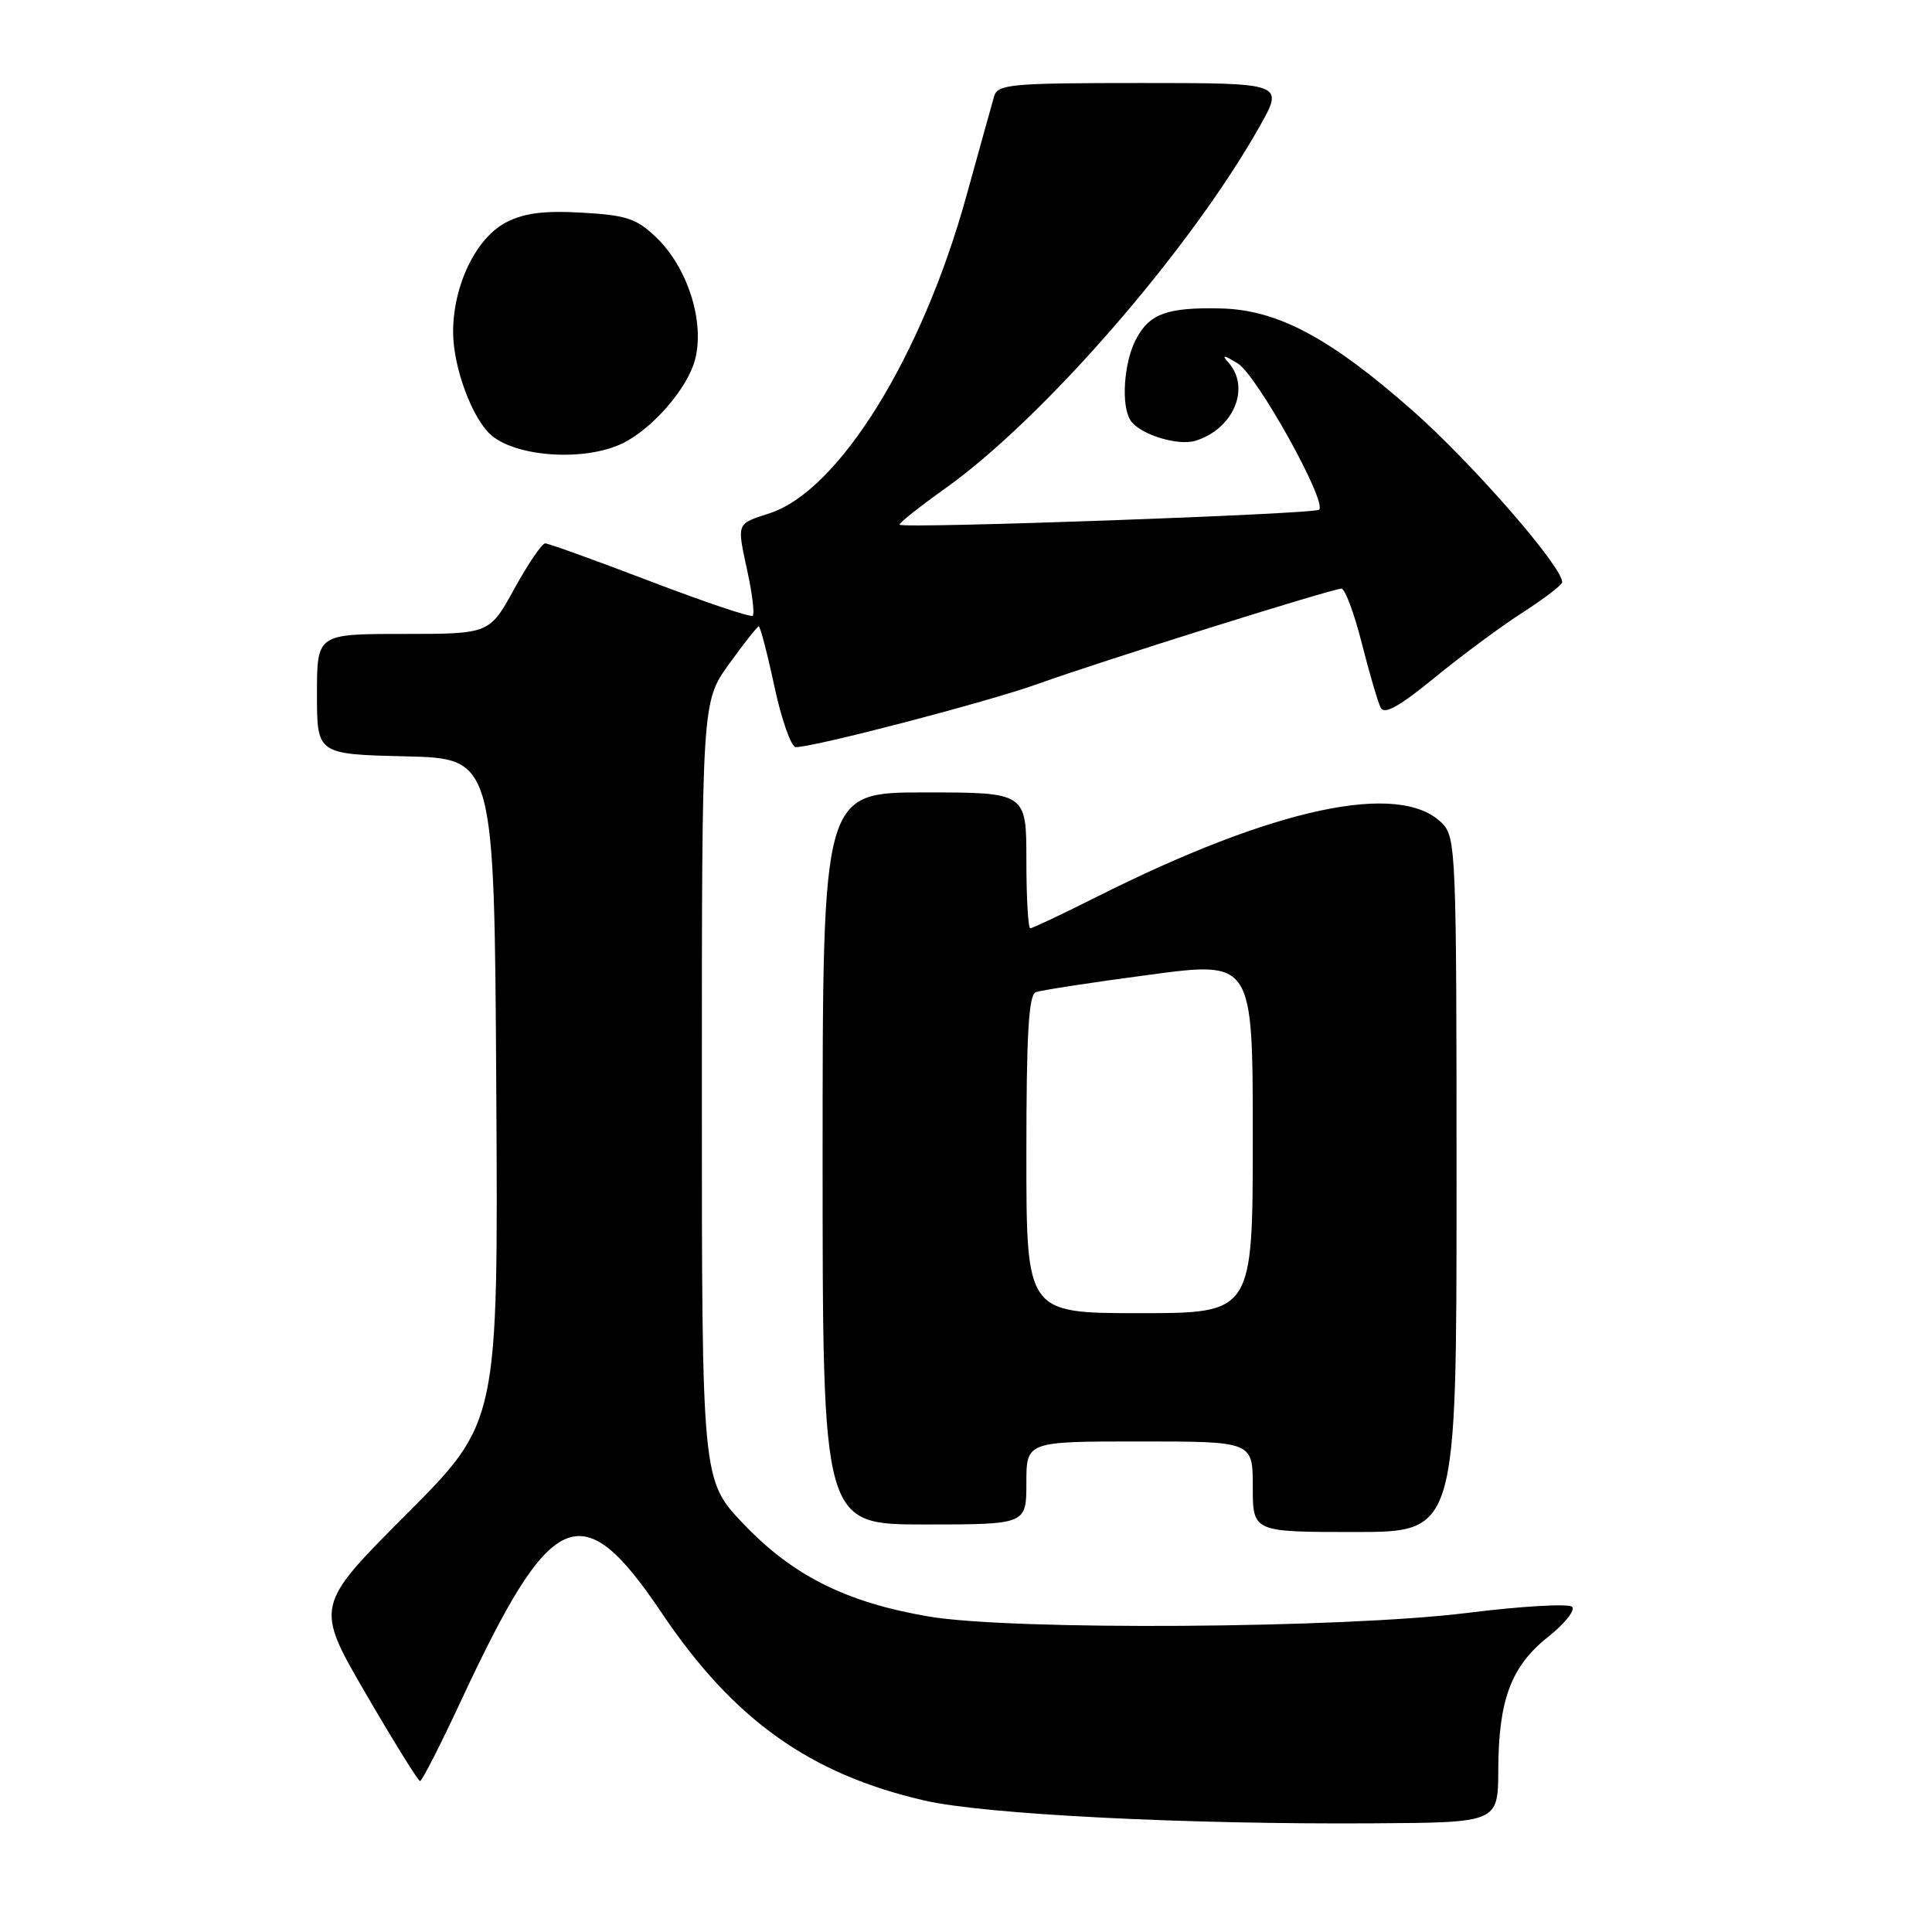 <?xml version="1.0" encoding="UTF-8" standalone="no"?>
<!DOCTYPE svg PUBLIC "-//W3C//DTD SVG 1.1//EN" "http://www.w3.org/Graphics/SVG/1.1/DTD/svg11.dtd" >
<svg xmlns="http://www.w3.org/2000/svg" xmlns:xlink="http://www.w3.org/1999/xlink" version="1.1" viewBox="0 0 256 256">
 <g >
 <path fill="currentColor"
d=" M 198.53 234.50 C 198.56 225.23 200.24 220.77 205.13 216.90 C 207.33 215.15 208.76 213.36 208.31 212.91 C 207.86 212.46 201.64 212.82 194.49 213.71 C 178.03 215.78 134.01 216.07 123.03 214.19 C 112.14 212.33 105.06 208.79 98.54 201.95 C 93.00 196.15 93.00 196.15 93.00 144.58 C 93.00 93.00 93.00 93.00 96.59 88.00 C 98.57 85.25 100.35 83.00 100.54 83.00 C 100.74 83.00 101.68 86.60 102.62 91.00 C 103.57 95.40 104.84 99.00 105.45 99.00 C 107.91 99.00 130.97 92.98 137.50 90.63 C 145.89 87.61 176.52 78.00 177.75 78.00 C 178.22 78.00 179.44 81.26 180.45 85.25 C 181.46 89.24 182.59 93.08 182.96 93.80 C 183.44 94.72 185.50 93.56 190.11 89.78 C 193.68 86.86 198.93 82.97 201.80 81.13 C 204.66 79.29 207.00 77.50 207.00 77.14 C 207.00 75.05 195.03 61.33 187.18 54.41 C 176.19 44.73 169.27 41.04 161.74 40.87 C 154.62 40.71 152.27 41.57 150.49 45.02 C 148.91 48.08 148.53 53.72 149.79 55.69 C 150.95 57.52 156.02 59.12 158.38 58.41 C 163.45 56.87 165.77 51.36 162.75 48.01 C 161.82 46.98 162.15 47.02 164.00 48.15 C 166.54 49.70 175.87 66.47 174.79 67.54 C 174.21 68.12 119.76 70.07 119.20 69.53 C 119.04 69.37 121.78 67.19 125.30 64.68 C 138.35 55.37 157.71 33.07 166.91 16.75 C 170.15 11.00 170.15 11.00 151.19 11.00 C 134.00 11.00 132.19 11.16 131.73 12.75 C 131.45 13.71 129.81 19.63 128.07 25.91 C 122.20 47.18 111.20 64.96 102.04 67.99 C 97.48 69.49 97.62 69.12 99.10 76.02 C 99.70 78.83 99.99 81.34 99.74 81.59 C 99.49 81.84 93.38 79.78 86.16 77.02 C 78.93 74.26 72.67 72.00 72.24 72.00 C 71.81 72.00 69.98 74.70 68.16 78.00 C 64.86 84.00 64.86 84.00 53.43 84.00 C 42.00 84.00 42.00 84.00 42.00 91.97 C 42.00 99.94 42.00 99.94 53.75 100.22 C 65.50 100.50 65.50 100.50 65.76 144.47 C 66.02 188.45 66.02 188.45 53.87 200.63 C 41.73 212.80 41.73 212.80 48.46 224.40 C 52.17 230.78 55.41 236.00 55.66 236.00 C 55.92 236.00 58.39 231.16 61.14 225.25 C 73.10 199.61 77.04 197.90 87.67 213.71 C 97.18 227.86 107.28 235.07 122.50 238.58 C 130.40 240.41 157.05 241.76 182.00 241.60 C 198.50 241.50 198.50 241.50 198.53 234.50 Z  M 193.00 157.00 C 193.00 112.77 192.93 110.93 191.06 109.06 C 185.46 103.46 168.82 107.02 145.26 118.87 C 140.74 121.14 136.81 123.00 136.52 123.00 C 136.23 123.00 136.00 118.95 136.00 114.00 C 136.00 105.00 136.00 105.00 122.50 105.00 C 109.00 105.00 109.00 105.00 109.00 153.50 C 109.00 202.00 109.00 202.00 122.50 202.00 C 136.00 202.00 136.00 202.00 136.00 196.50 C 136.00 191.00 136.00 191.00 151.00 191.00 C 166.00 191.00 166.00 191.00 166.00 197.00 C 166.00 203.00 166.00 203.00 179.50 203.00 C 193.00 203.00 193.00 203.00 193.00 157.00 Z  M 82.50 58.74 C 86.45 56.81 91.06 51.50 92.08 47.72 C 93.43 42.70 91.14 35.47 86.94 31.44 C 84.35 28.96 82.99 28.51 77.12 28.18 C 72.11 27.89 69.45 28.23 67.07 29.46 C 63.08 31.53 60.04 37.80 60.04 44.00 C 60.04 48.71 62.63 55.63 65.17 57.73 C 68.65 60.61 77.61 61.13 82.50 58.74 Z  M 136.00 152.97 C 136.00 137.06 136.30 131.82 137.25 131.47 C 137.94 131.21 144.69 130.17 152.25 129.17 C 166.00 127.33 166.00 127.33 166.00 150.67 C 166.00 174.00 166.00 174.00 151.00 174.00 C 136.00 174.00 136.00 174.00 136.00 152.97 Z "/>
</g>
</svg>